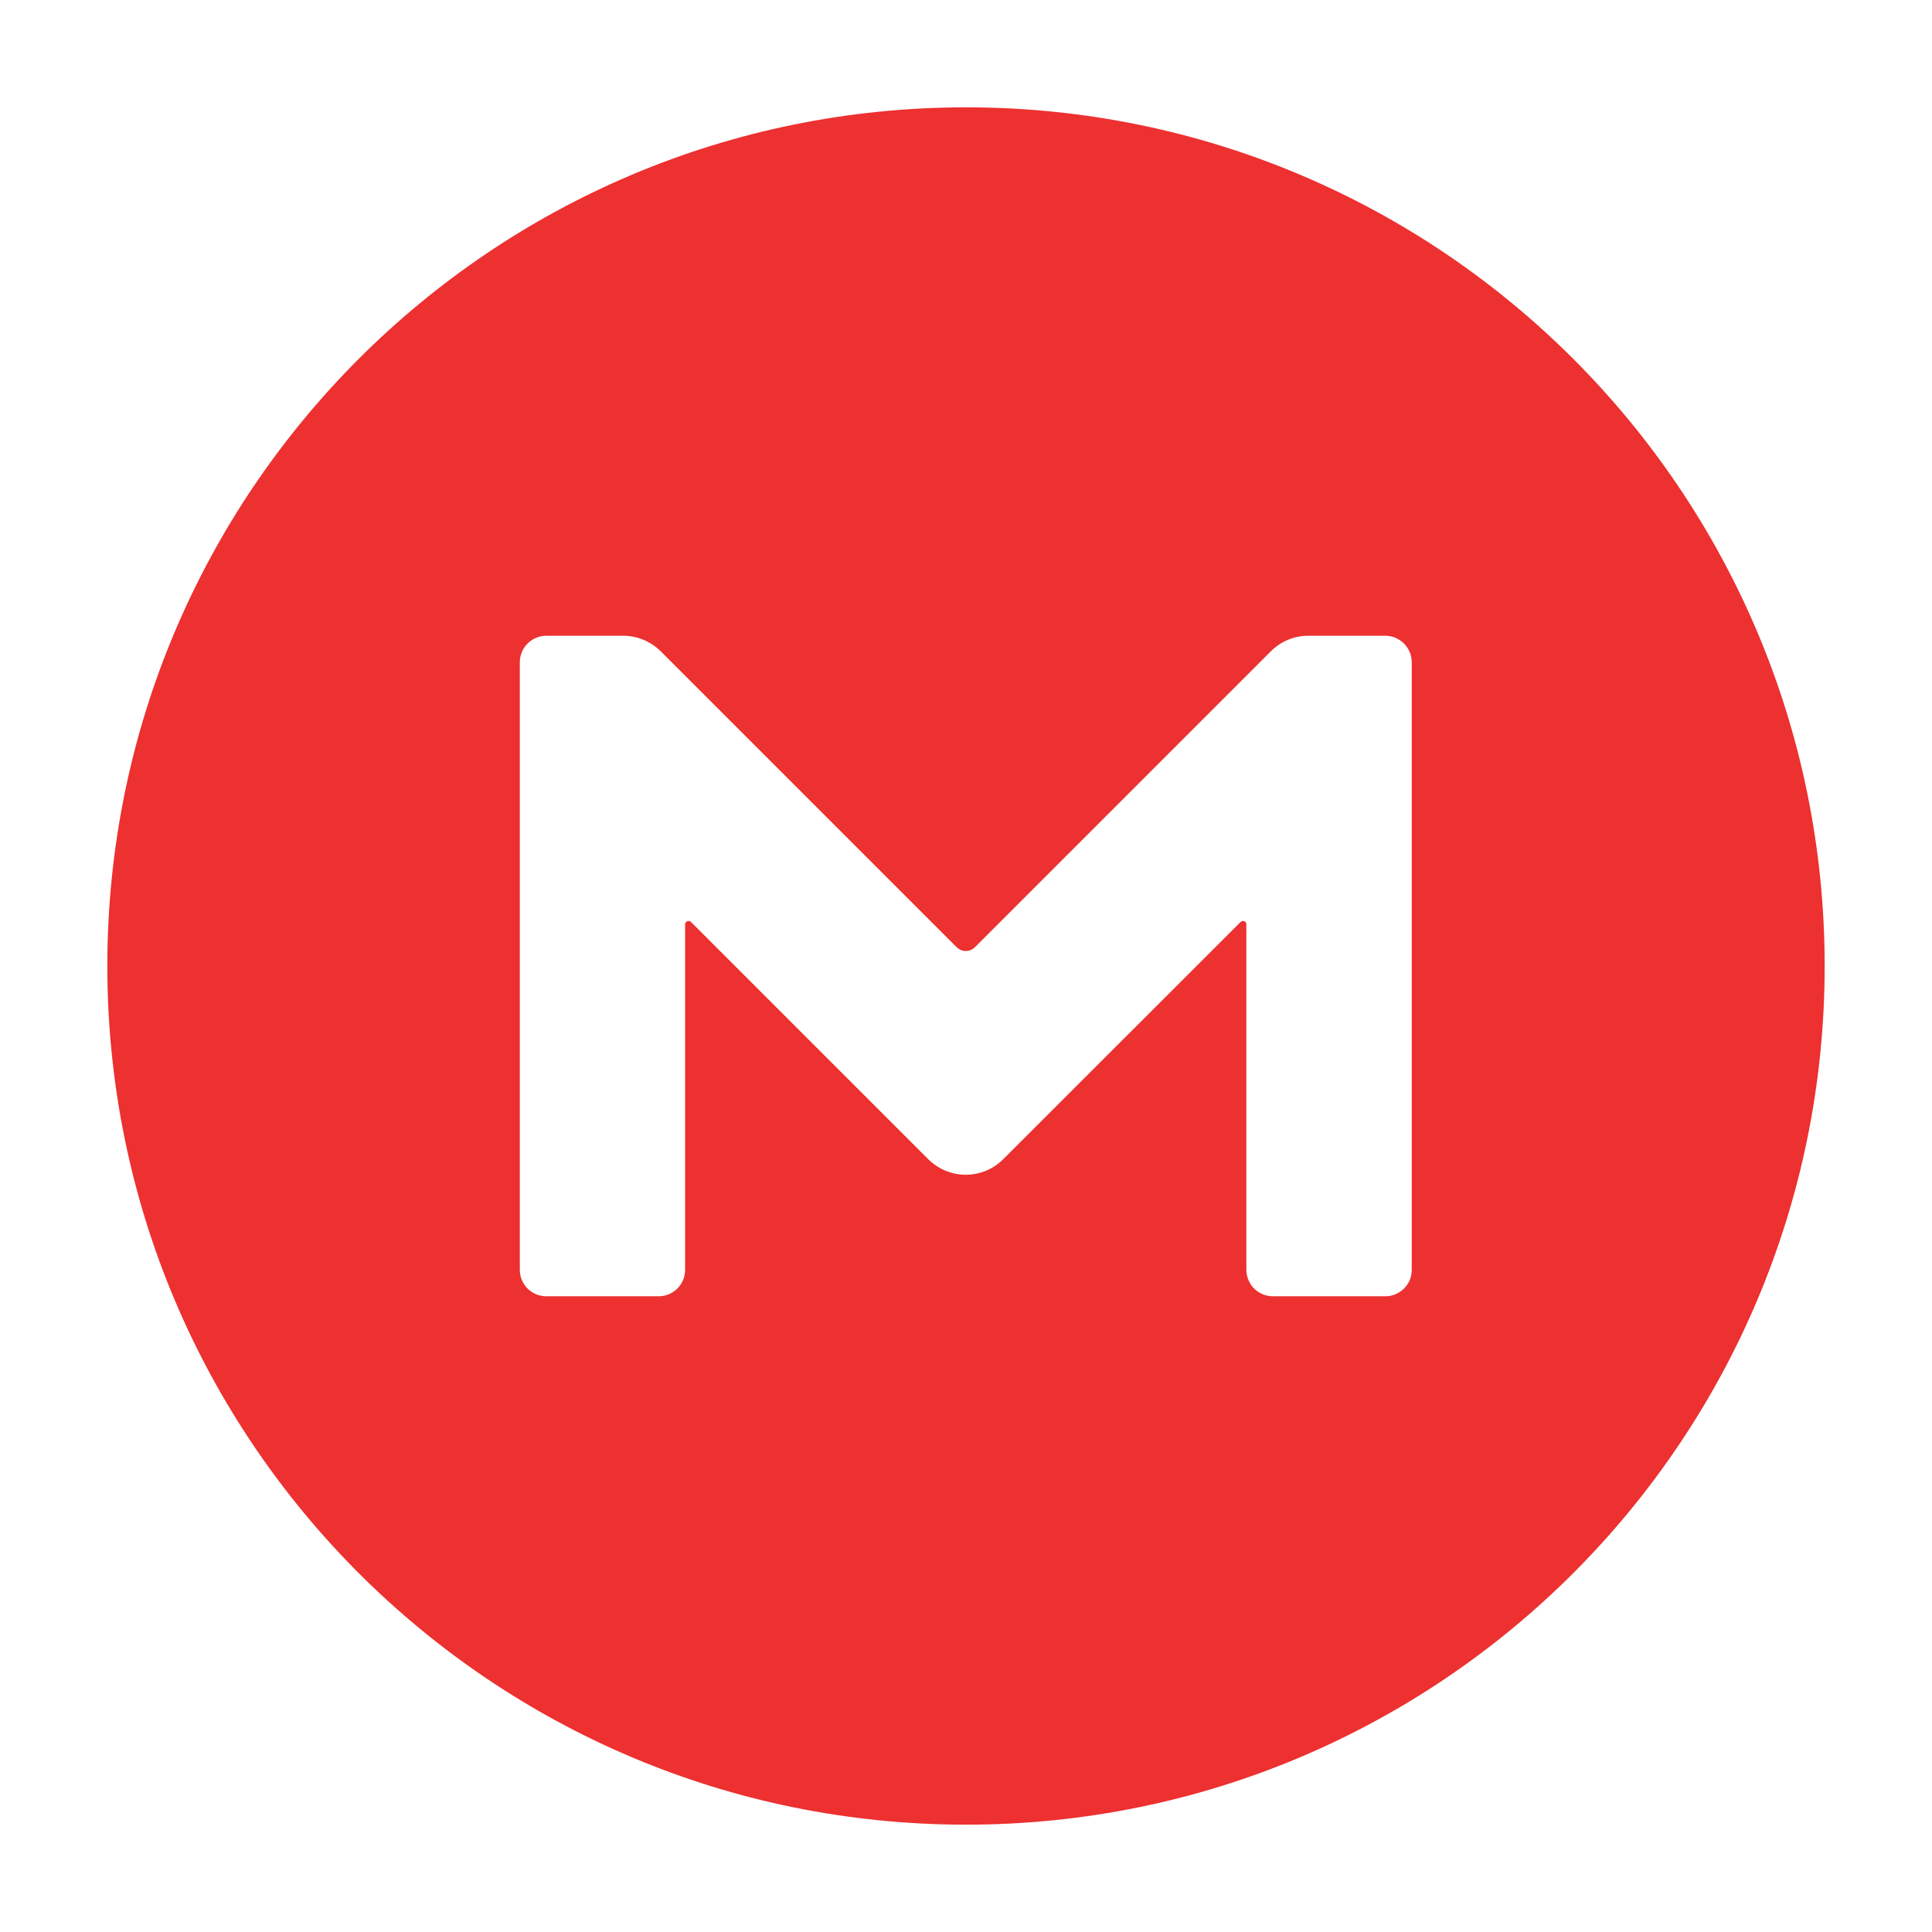 <svg width="18" height="18" viewBox="0 0 18 18" fill="none" xmlns="http://www.w3.org/2000/svg">
    <path d="M9 1C4.581 1 1 4.581 1 9C1 13.419 4.581 17 9 17C13.419 17 17 13.419 17 9C17 4.581 13.419 1 9 1ZM13.153 11.829C13.153 11.862 13.147 11.894 13.135 11.925C13.122 11.955 13.104 11.982 13.081 12.005C13.057 12.028 13.03 12.046 13 12.059C12.97 12.071 12.937 12.078 12.905 12.077H11.86C11.827 12.077 11.795 12.071 11.765 12.059C11.735 12.046 11.707 12.028 11.684 12.005C11.661 11.982 11.643 11.954 11.631 11.924C11.618 11.894 11.612 11.862 11.612 11.829V8.611C11.612 8.584 11.581 8.571 11.559 8.589L9.345 10.802C9.253 10.893 9.128 10.945 8.998 10.945C8.868 10.945 8.743 10.893 8.65 10.802L6.437 8.589C6.419 8.571 6.383 8.584 6.383 8.611V11.829C6.383 11.862 6.377 11.894 6.365 11.924C6.352 11.954 6.334 11.982 6.311 12.005C6.288 12.028 6.26 12.046 6.23 12.059C6.2 12.071 6.168 12.077 6.135 12.077H5.091C5.058 12.077 5.026 12.071 4.996 12.059C4.966 12.046 4.938 12.028 4.915 12.005C4.892 11.982 4.874 11.954 4.861 11.924C4.849 11.894 4.843 11.862 4.843 11.829V6.171C4.843 6.034 4.953 5.923 5.091 5.923H5.808C5.939 5.924 6.065 5.977 6.158 6.07L8.911 8.823C8.923 8.835 8.936 8.844 8.951 8.851C8.966 8.857 8.982 8.86 8.998 8.86C9.014 8.86 9.03 8.857 9.045 8.851C9.06 8.844 9.073 8.835 9.085 8.823L11.838 6.07C11.931 5.977 12.055 5.923 12.188 5.923H12.905C13.042 5.923 13.153 6.034 13.153 6.171L13.153 11.829Z" fill="#ED3030"/>
</svg>